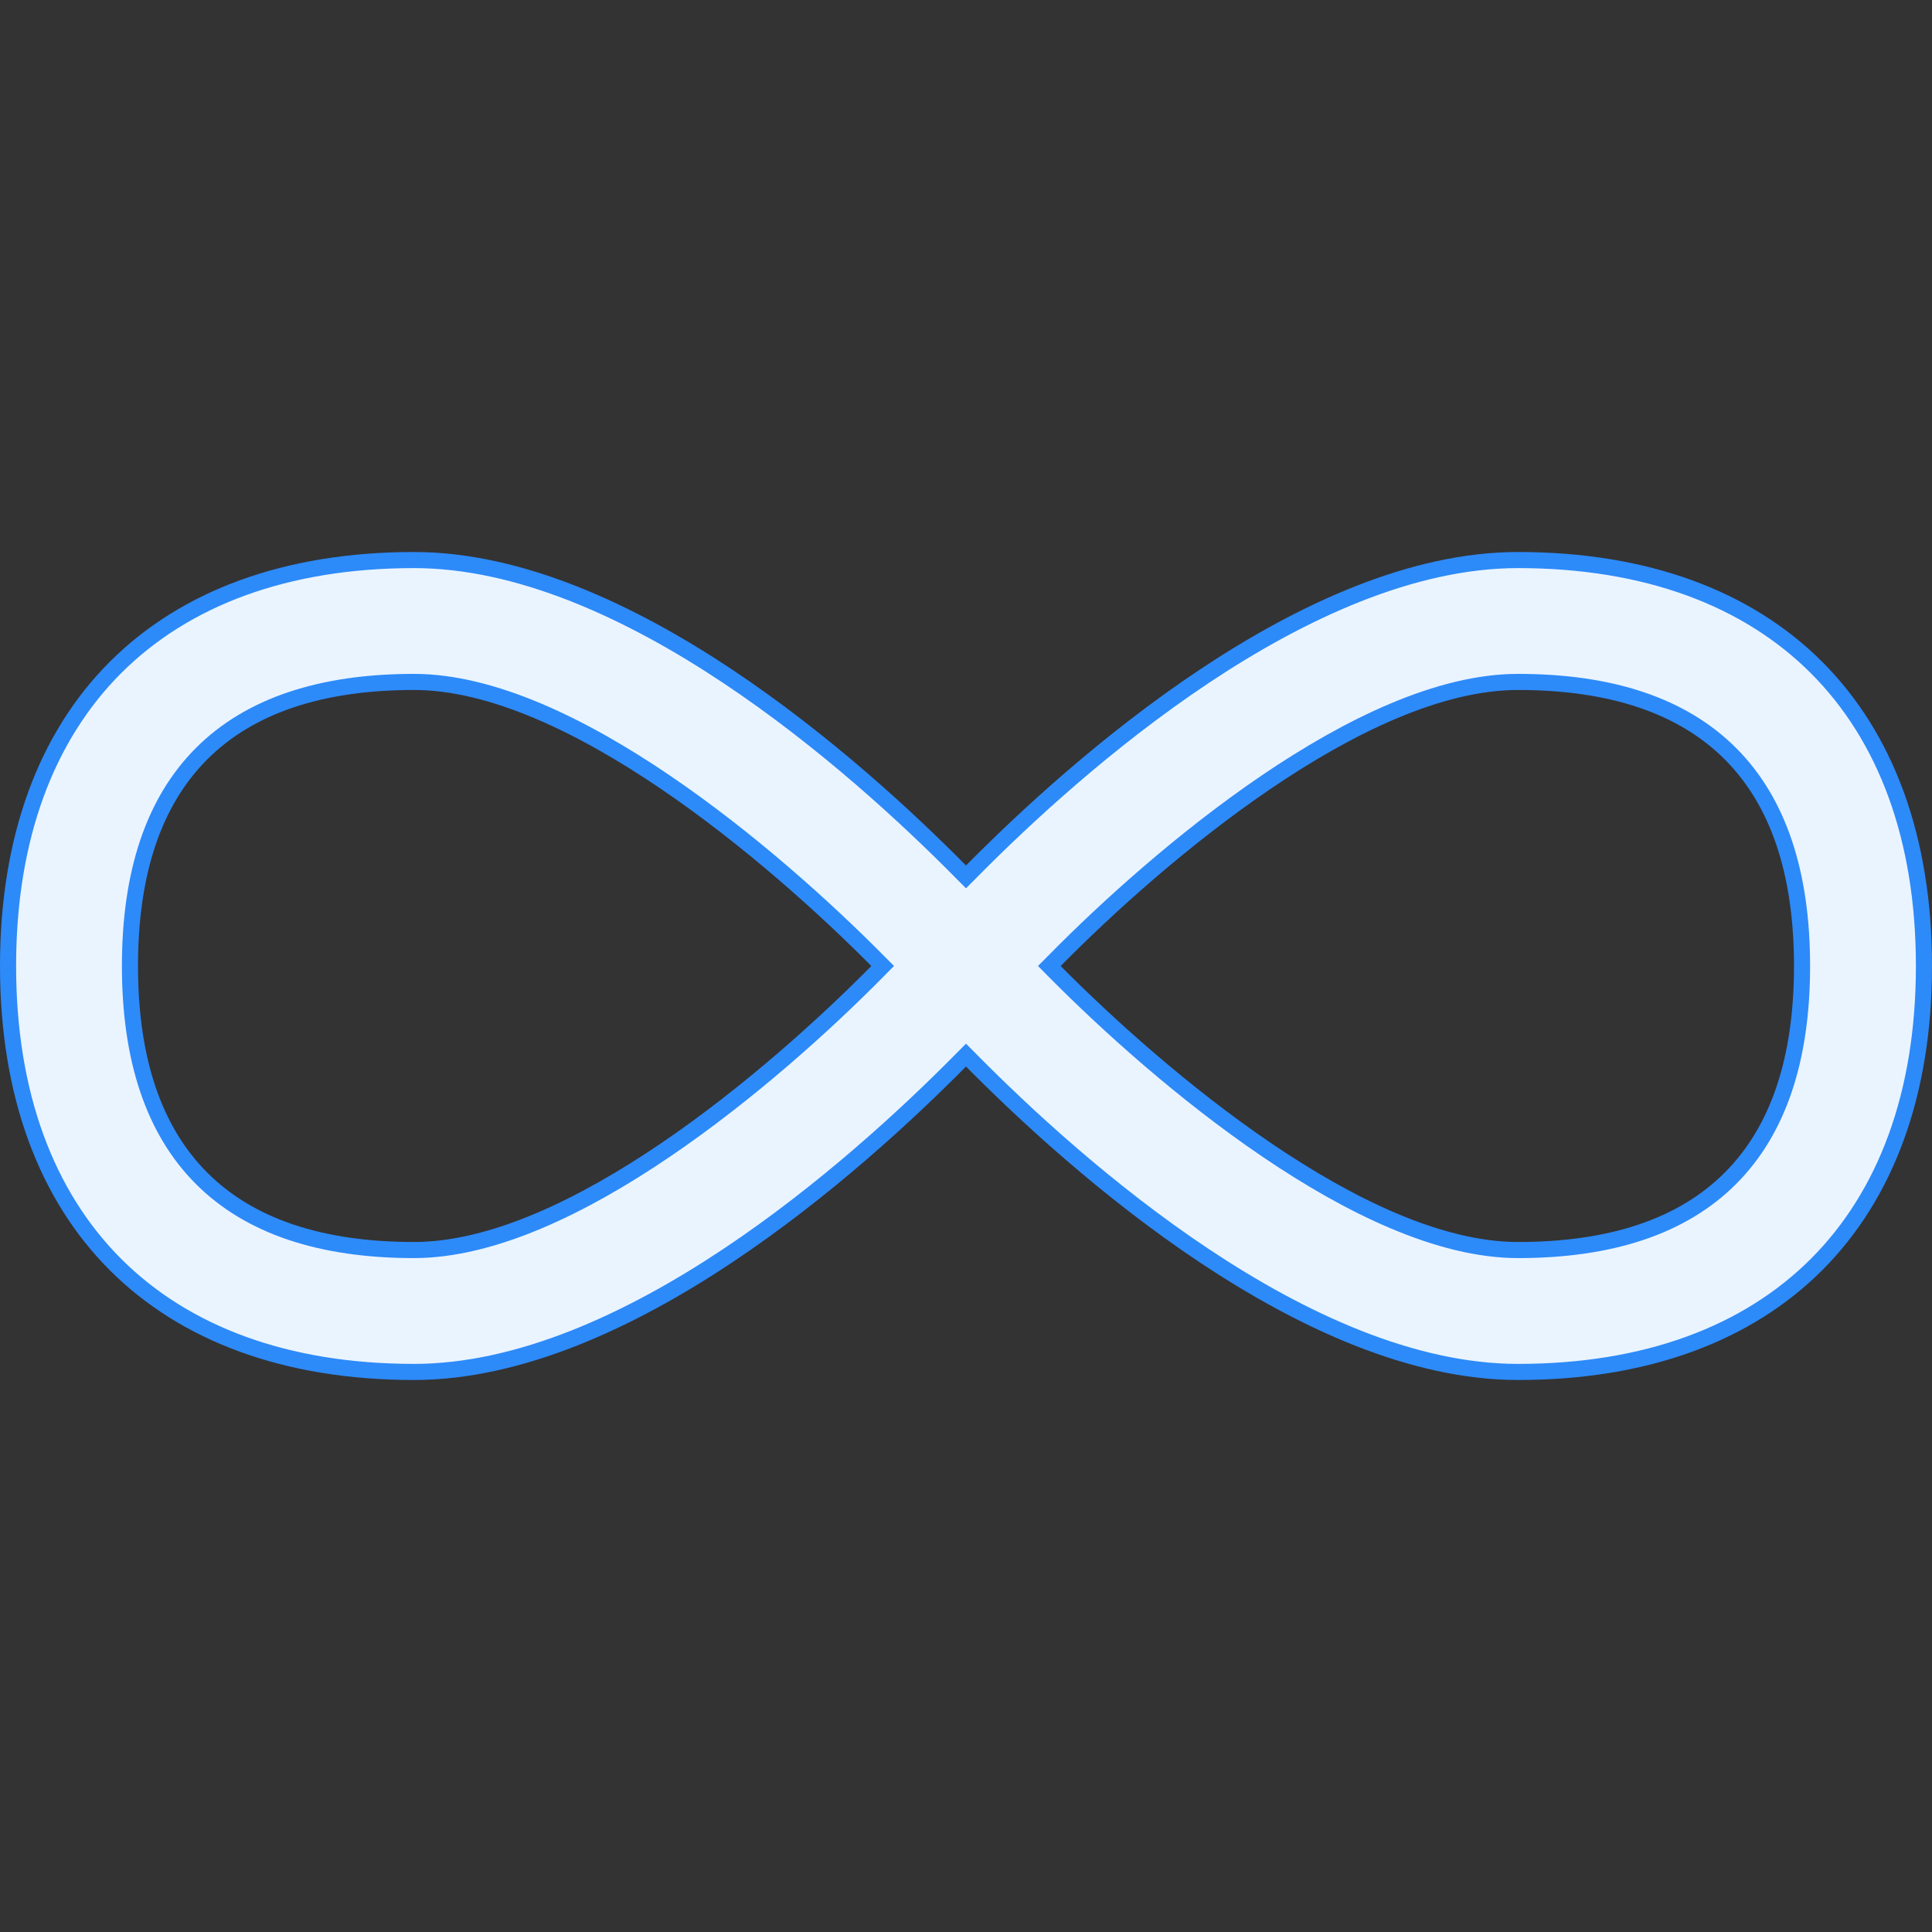 <svg width="60" height="60" viewBox="0 0 60 60" fill="none" xmlns="http://www.w3.org/2000/svg">
<rect x="0" y="0" width="60" height="60" fill="#333333" stroke="none"/>
<path d="M29.822 27.054L30 27.233L30.178 27.054C31.779 25.435 34.377 23.015 37.404 21C40.437 18.982 43.868 17.393 47.143 17.393C51.118 17.393 54.263 18.579 56.413 20.729C58.564 22.88 59.75 26.024 59.75 30C59.75 33.975 58.564 37.12 56.414 39.271C54.263 41.421 51.118 42.607 47.143 42.607C43.868 42.607 40.437 41.018 37.404 39C34.377 36.985 31.779 34.565 30.178 32.946L30 32.767L29.822 32.946C28.221 34.565 25.623 36.985 22.596 39C19.563 41.018 16.131 42.607 12.857 42.607C8.882 42.607 5.737 41.421 3.586 39.271C1.436 37.12 0.25 33.975 0.25 30C0.25 26.024 1.436 22.88 3.586 20.729C5.737 18.579 8.882 17.393 12.857 17.393C16.131 17.393 19.563 18.982 22.596 21C25.623 23.015 28.221 25.435 29.822 27.054ZM27.238 30.176L27.412 30L27.237 29.824C25.614 28.187 23.23 26.032 20.655 24.285C18.09 22.545 15.294 21.178 12.857 21.178C9.974 21.178 7.757 21.91 6.262 23.405C4.767 24.9 4.036 27.117 4.036 30C4.036 32.883 4.767 35.1 6.262 36.595C7.757 38.09 9.974 38.821 12.857 38.821C15.303 38.821 18.101 37.456 20.665 35.716C23.238 33.97 25.618 31.815 27.238 30.176ZM32.762 29.825L32.588 30L32.762 30.176C34.385 31.813 36.77 33.968 39.345 35.715C41.91 37.455 44.706 38.821 47.143 38.821C50.026 38.821 52.243 38.09 53.738 36.595C55.233 35.1 55.964 32.883 55.964 30C55.964 27.117 55.233 24.9 53.738 23.405C52.243 21.91 50.026 21.178 47.143 21.178C44.697 21.178 41.896 22.544 39.331 24.284C36.756 26.032 34.377 28.186 32.762 29.825Z" fill="#EAF4FF" stroke="#2D8AF9" stroke-width="0.5"/>
</svg>
